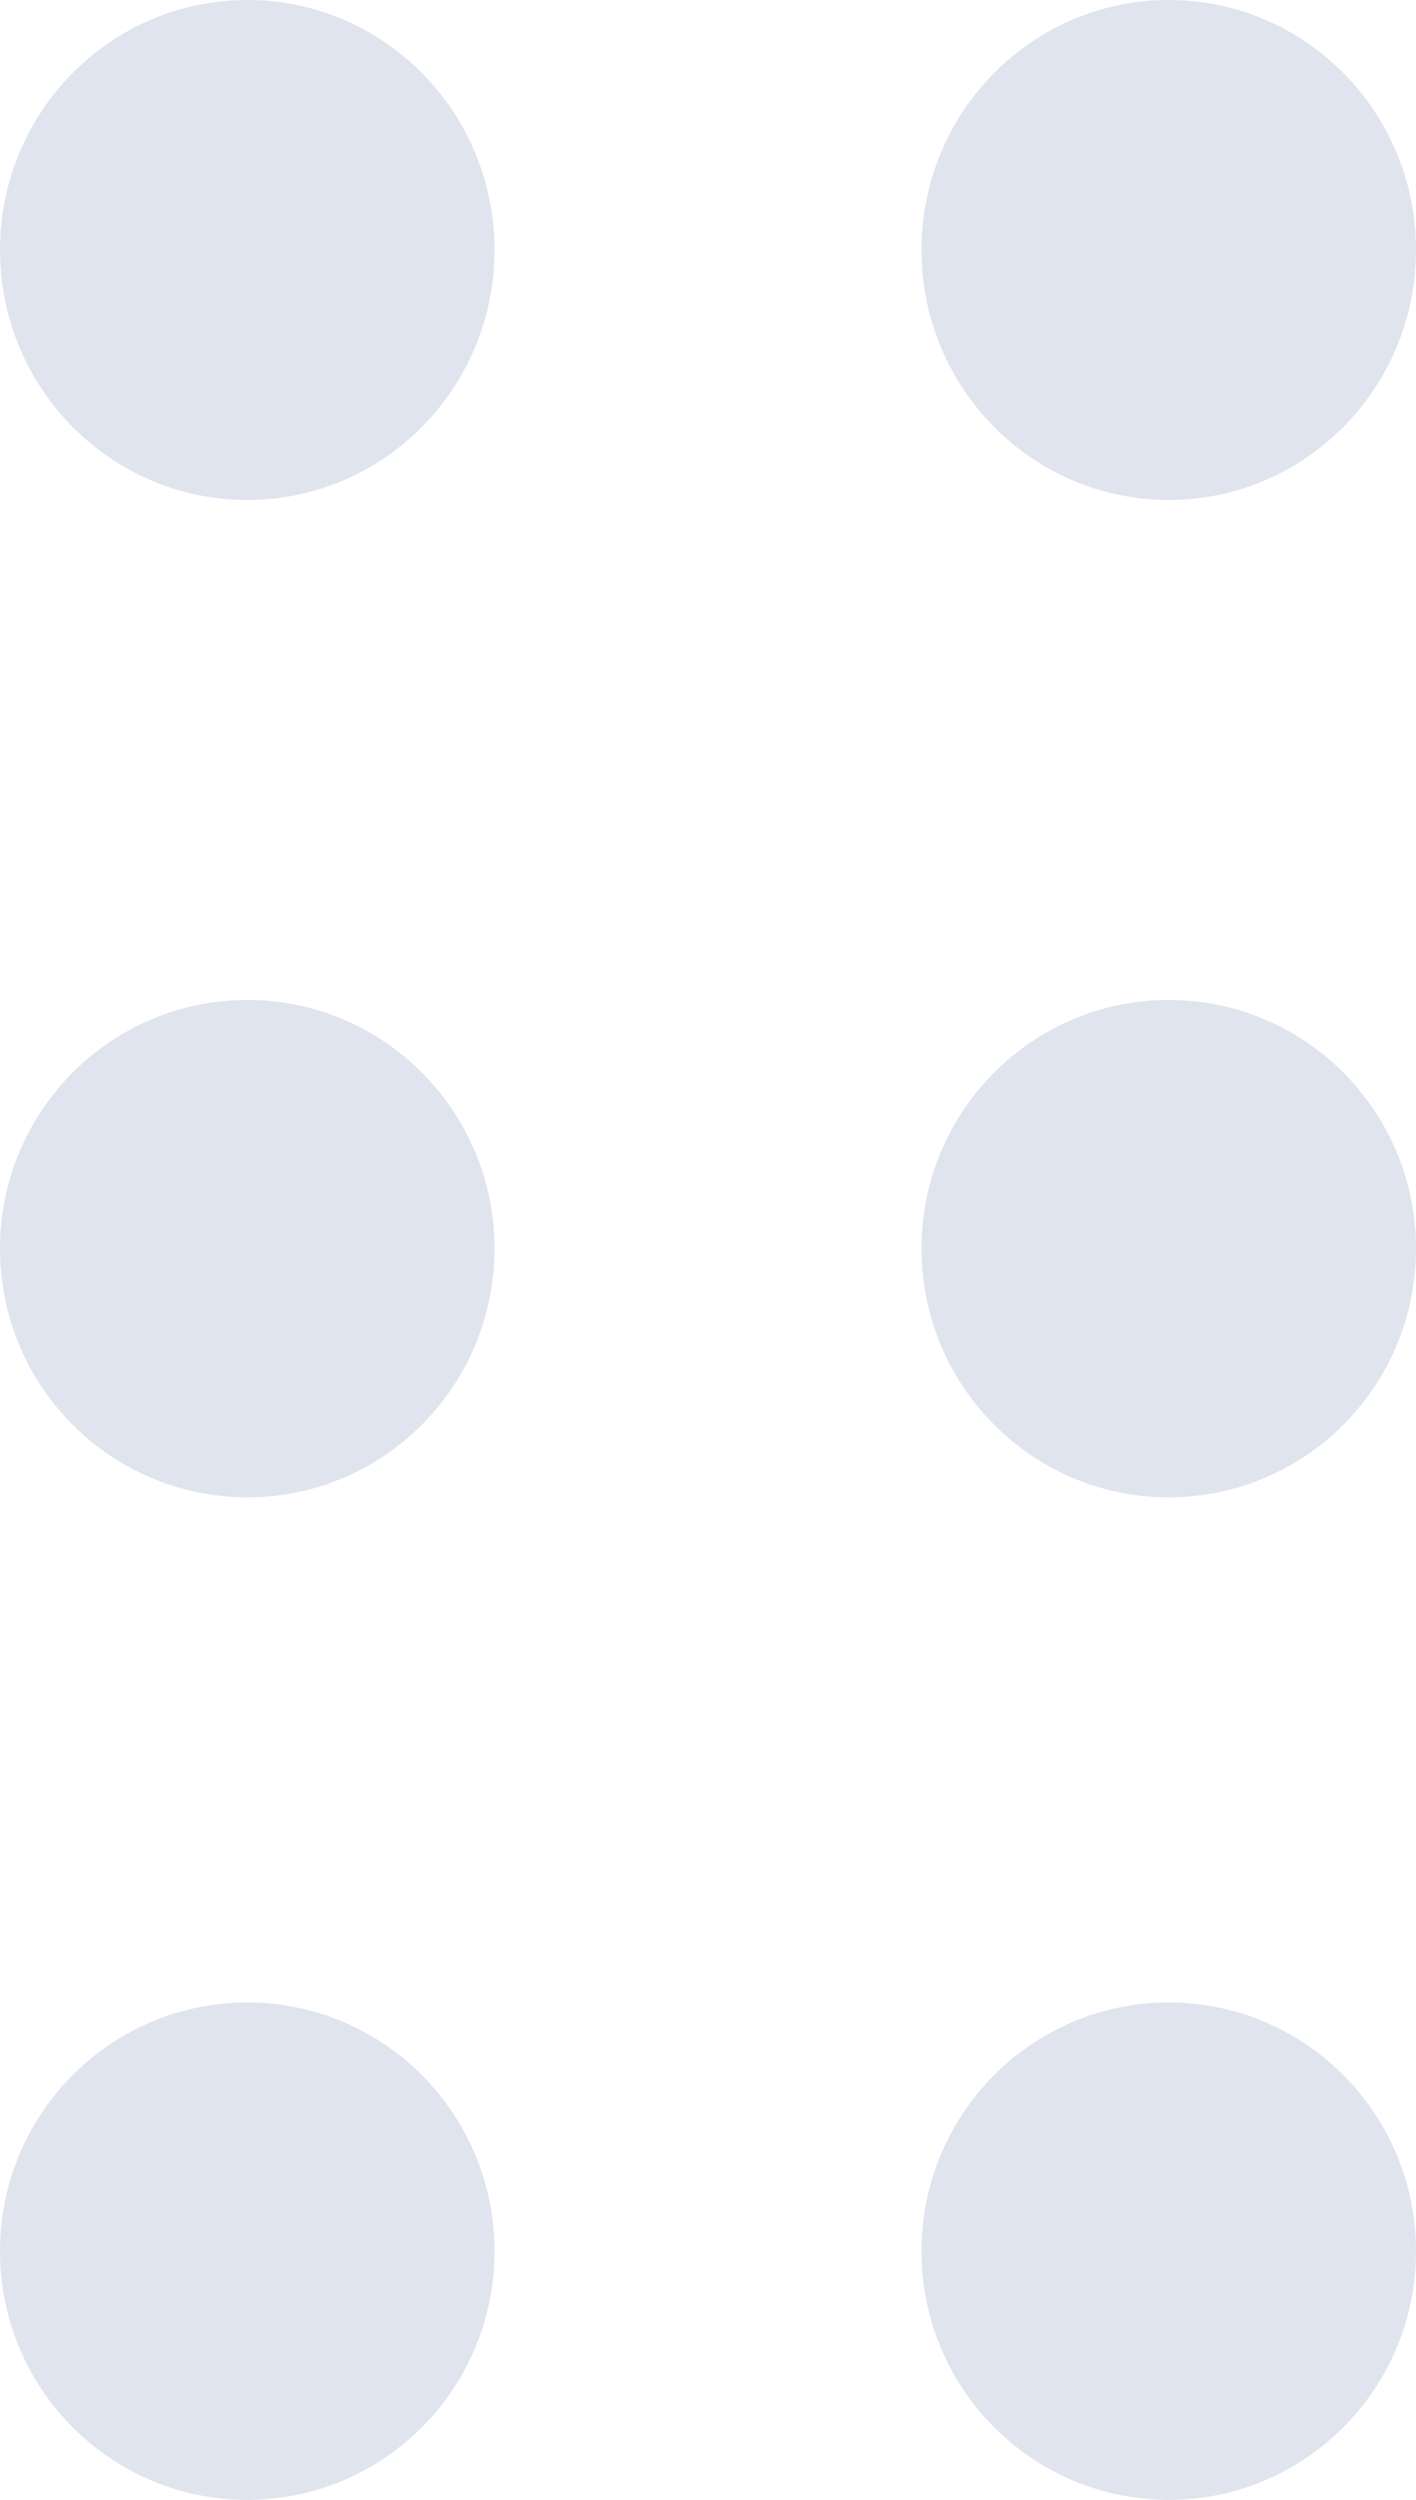 <svg version="1.1" xmlns="http://www.w3.org/2000/svg" xmlns:xlink="http://www.w3.org/1999/xlink" width="17" height="30" viewBox="0 0 17 30"><g id="ic_swap_icon"><path id="Ellipse" d="M14.031,17.969 C12.392,17.969 11.063,16.633 11.063,14.984 C11.063,13.336 12.392,12.000 14.031,12.000 C15.671,12.000 17.000,13.336 17.000,14.984 C17.000,16.633 15.671,17.969 14.031,17.969 zM14.031,6.000 C12.392,6.000 11.063,4.657 11.063,3.000 C11.063,1.343 12.392,-0.000 14.031,-0.000 C15.671,-0.000 17.000,1.343 17.000,3.000 C17.000,4.657 15.671,6.000 14.031,6.000 zM2.969,30.000 C1.329,30.000 -0.000,28.664 -0.000,27.016 C-0.000,25.367 1.329,24.031 2.969,24.031 C4.608,24.031 5.937,25.367 5.937,27.016 C5.937,28.664 4.608,30.000 2.969,30.000 zM2.969,17.969 C1.329,17.969 -0.000,16.633 -0.000,14.984 C-0.000,13.336 1.329,12.000 2.969,12.000 C4.608,12.000 5.937,13.336 5.937,14.984 C5.937,16.633 4.608,17.969 2.969,17.969 zM2.969,6.000 C1.329,6.000 -0.000,4.657 -0.000,3.000 C-0.000,1.343 1.329,-0.000 2.969,-0.000 C4.608,-0.000 5.937,1.343 5.937,3.000 C5.937,4.657 4.608,6.000 2.969,6.000 zM14.031,24.031 C15.671,24.031 17.000,25.367 17.000,27.016 C17.000,28.664 15.671,30.000 14.031,30.000 C12.392,30.000 11.063,28.664 11.063,27.016 C11.063,25.367 12.392,24.031 14.031,24.031 z" fill="#E0E4EE" /></g></svg>